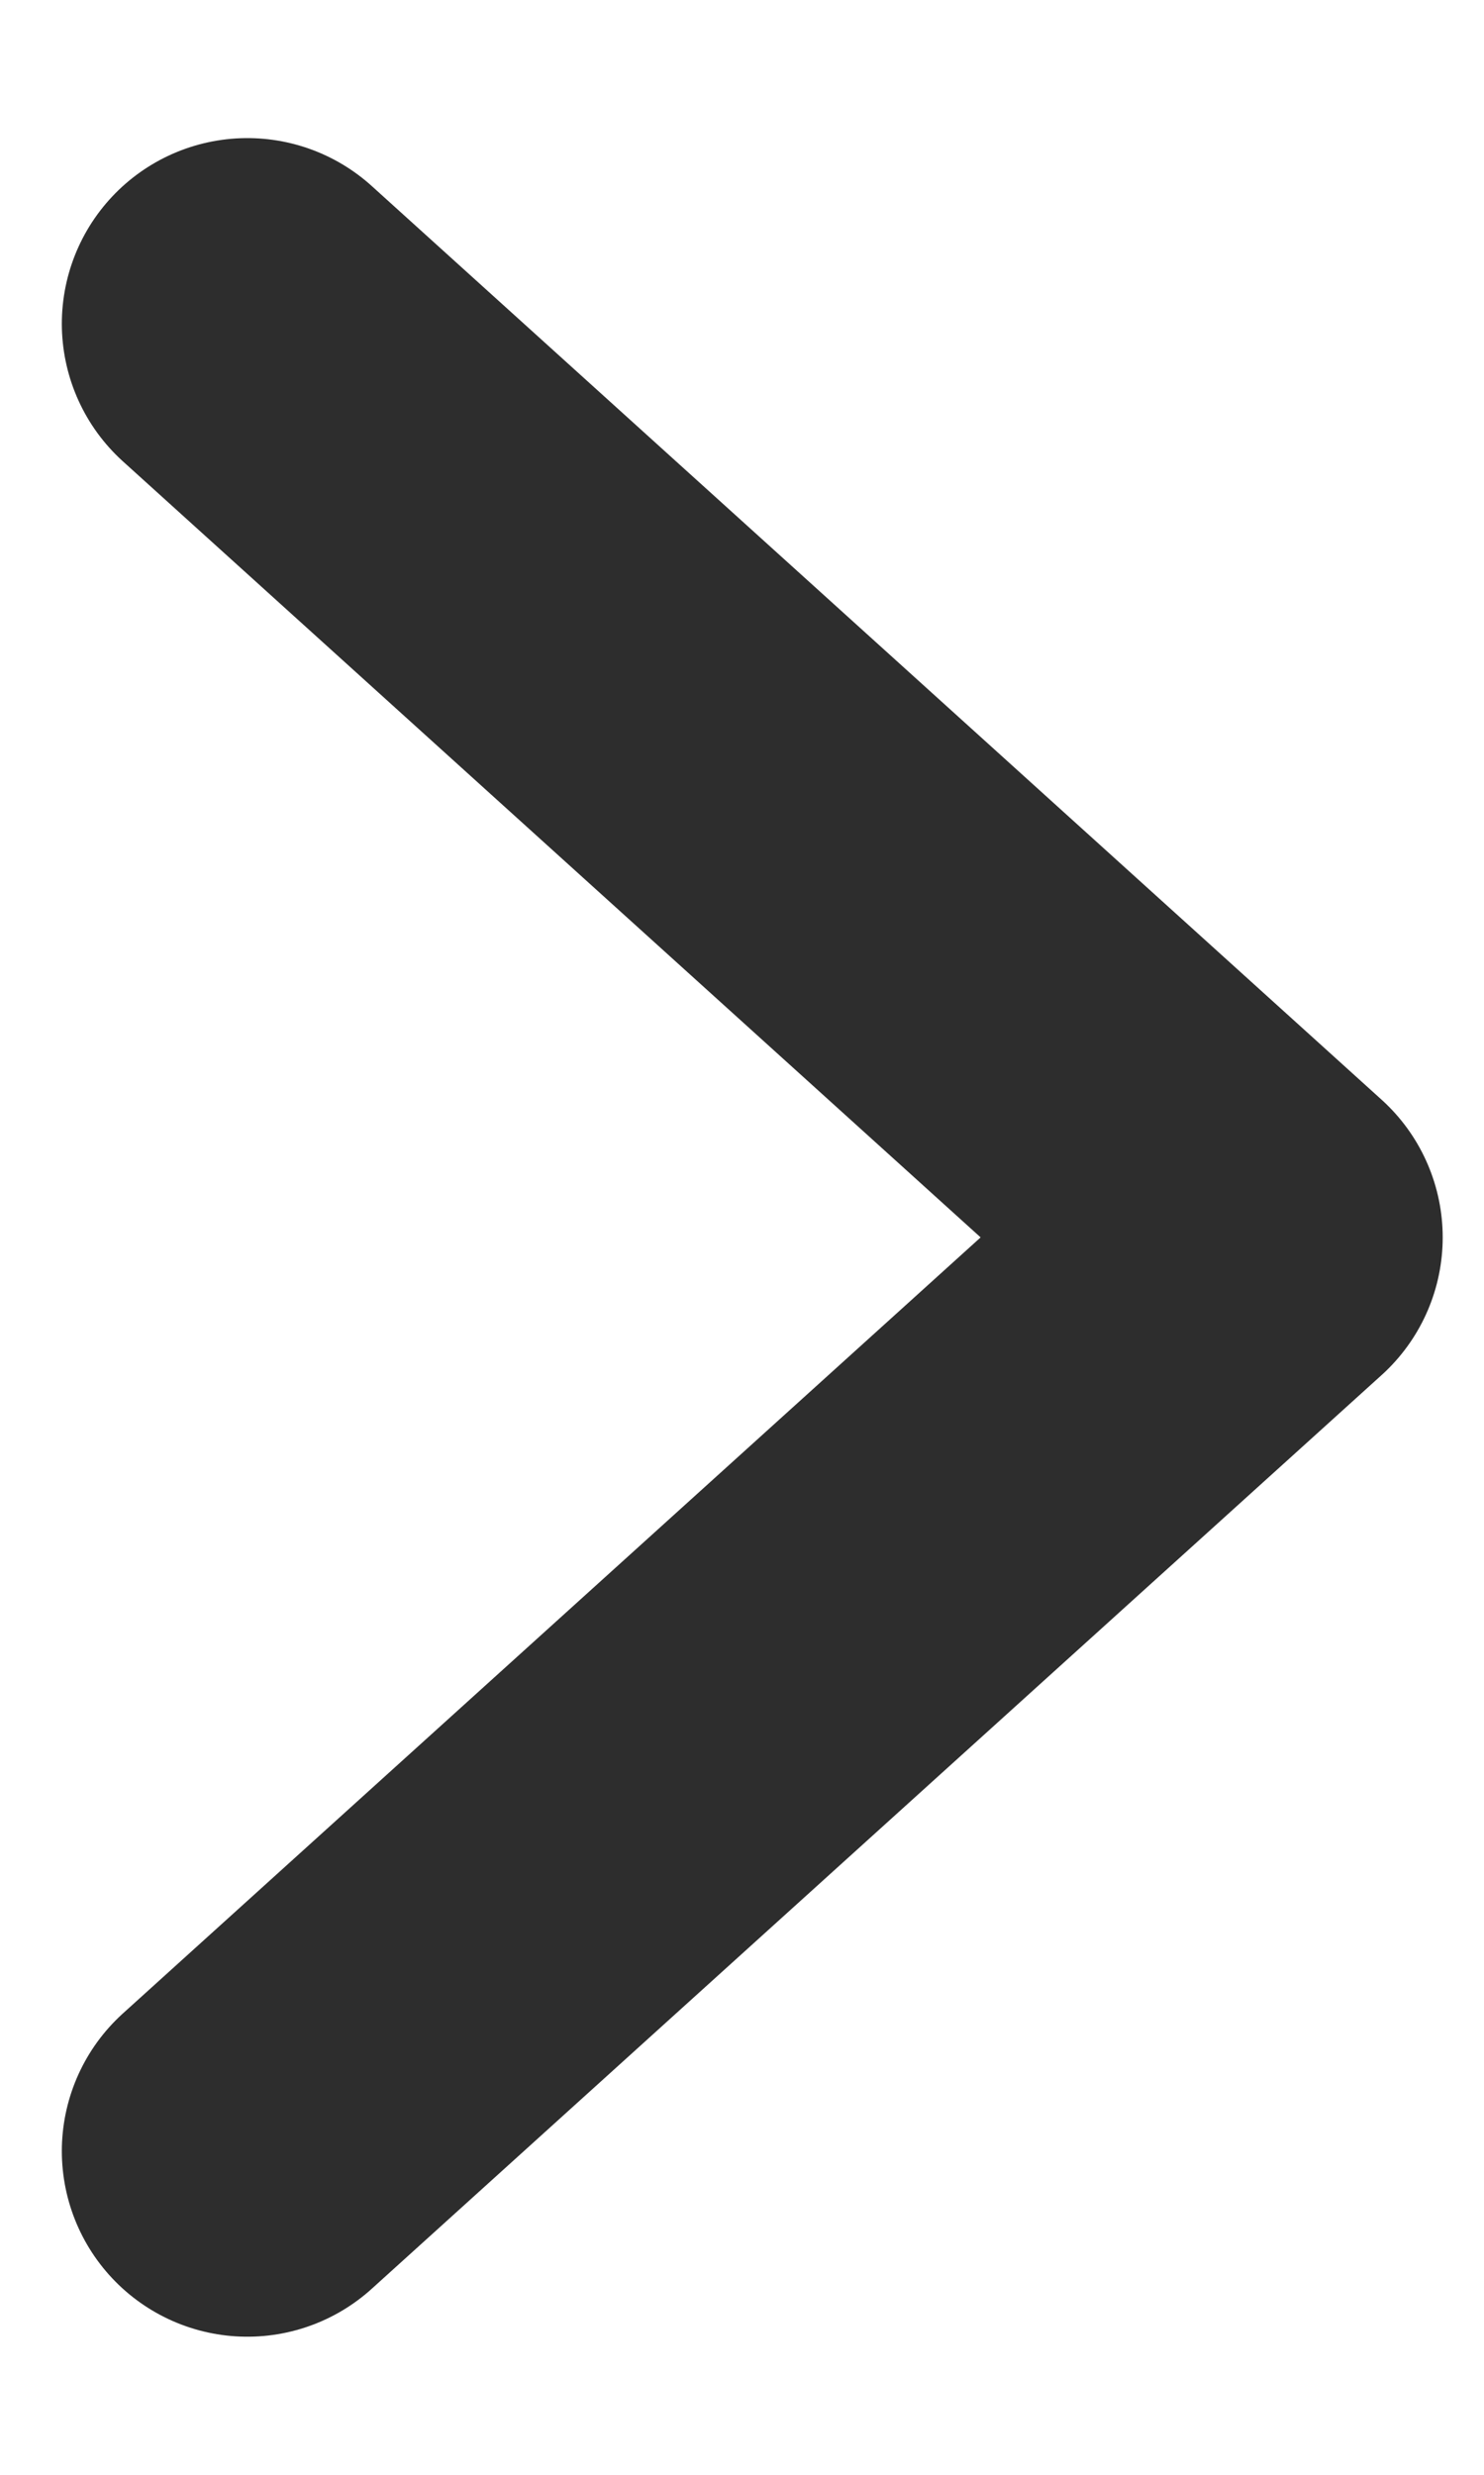 <svg width="6" height="10" viewBox="0 0 6 10" fill="none" xmlns="http://www.w3.org/2000/svg">
<path d="M1 8.692L5.083 5L1 1.308" stroke="#2D2D2D" stroke-width="1.5" stroke-linecap="round" stroke-linejoin="round"/>
</svg>
